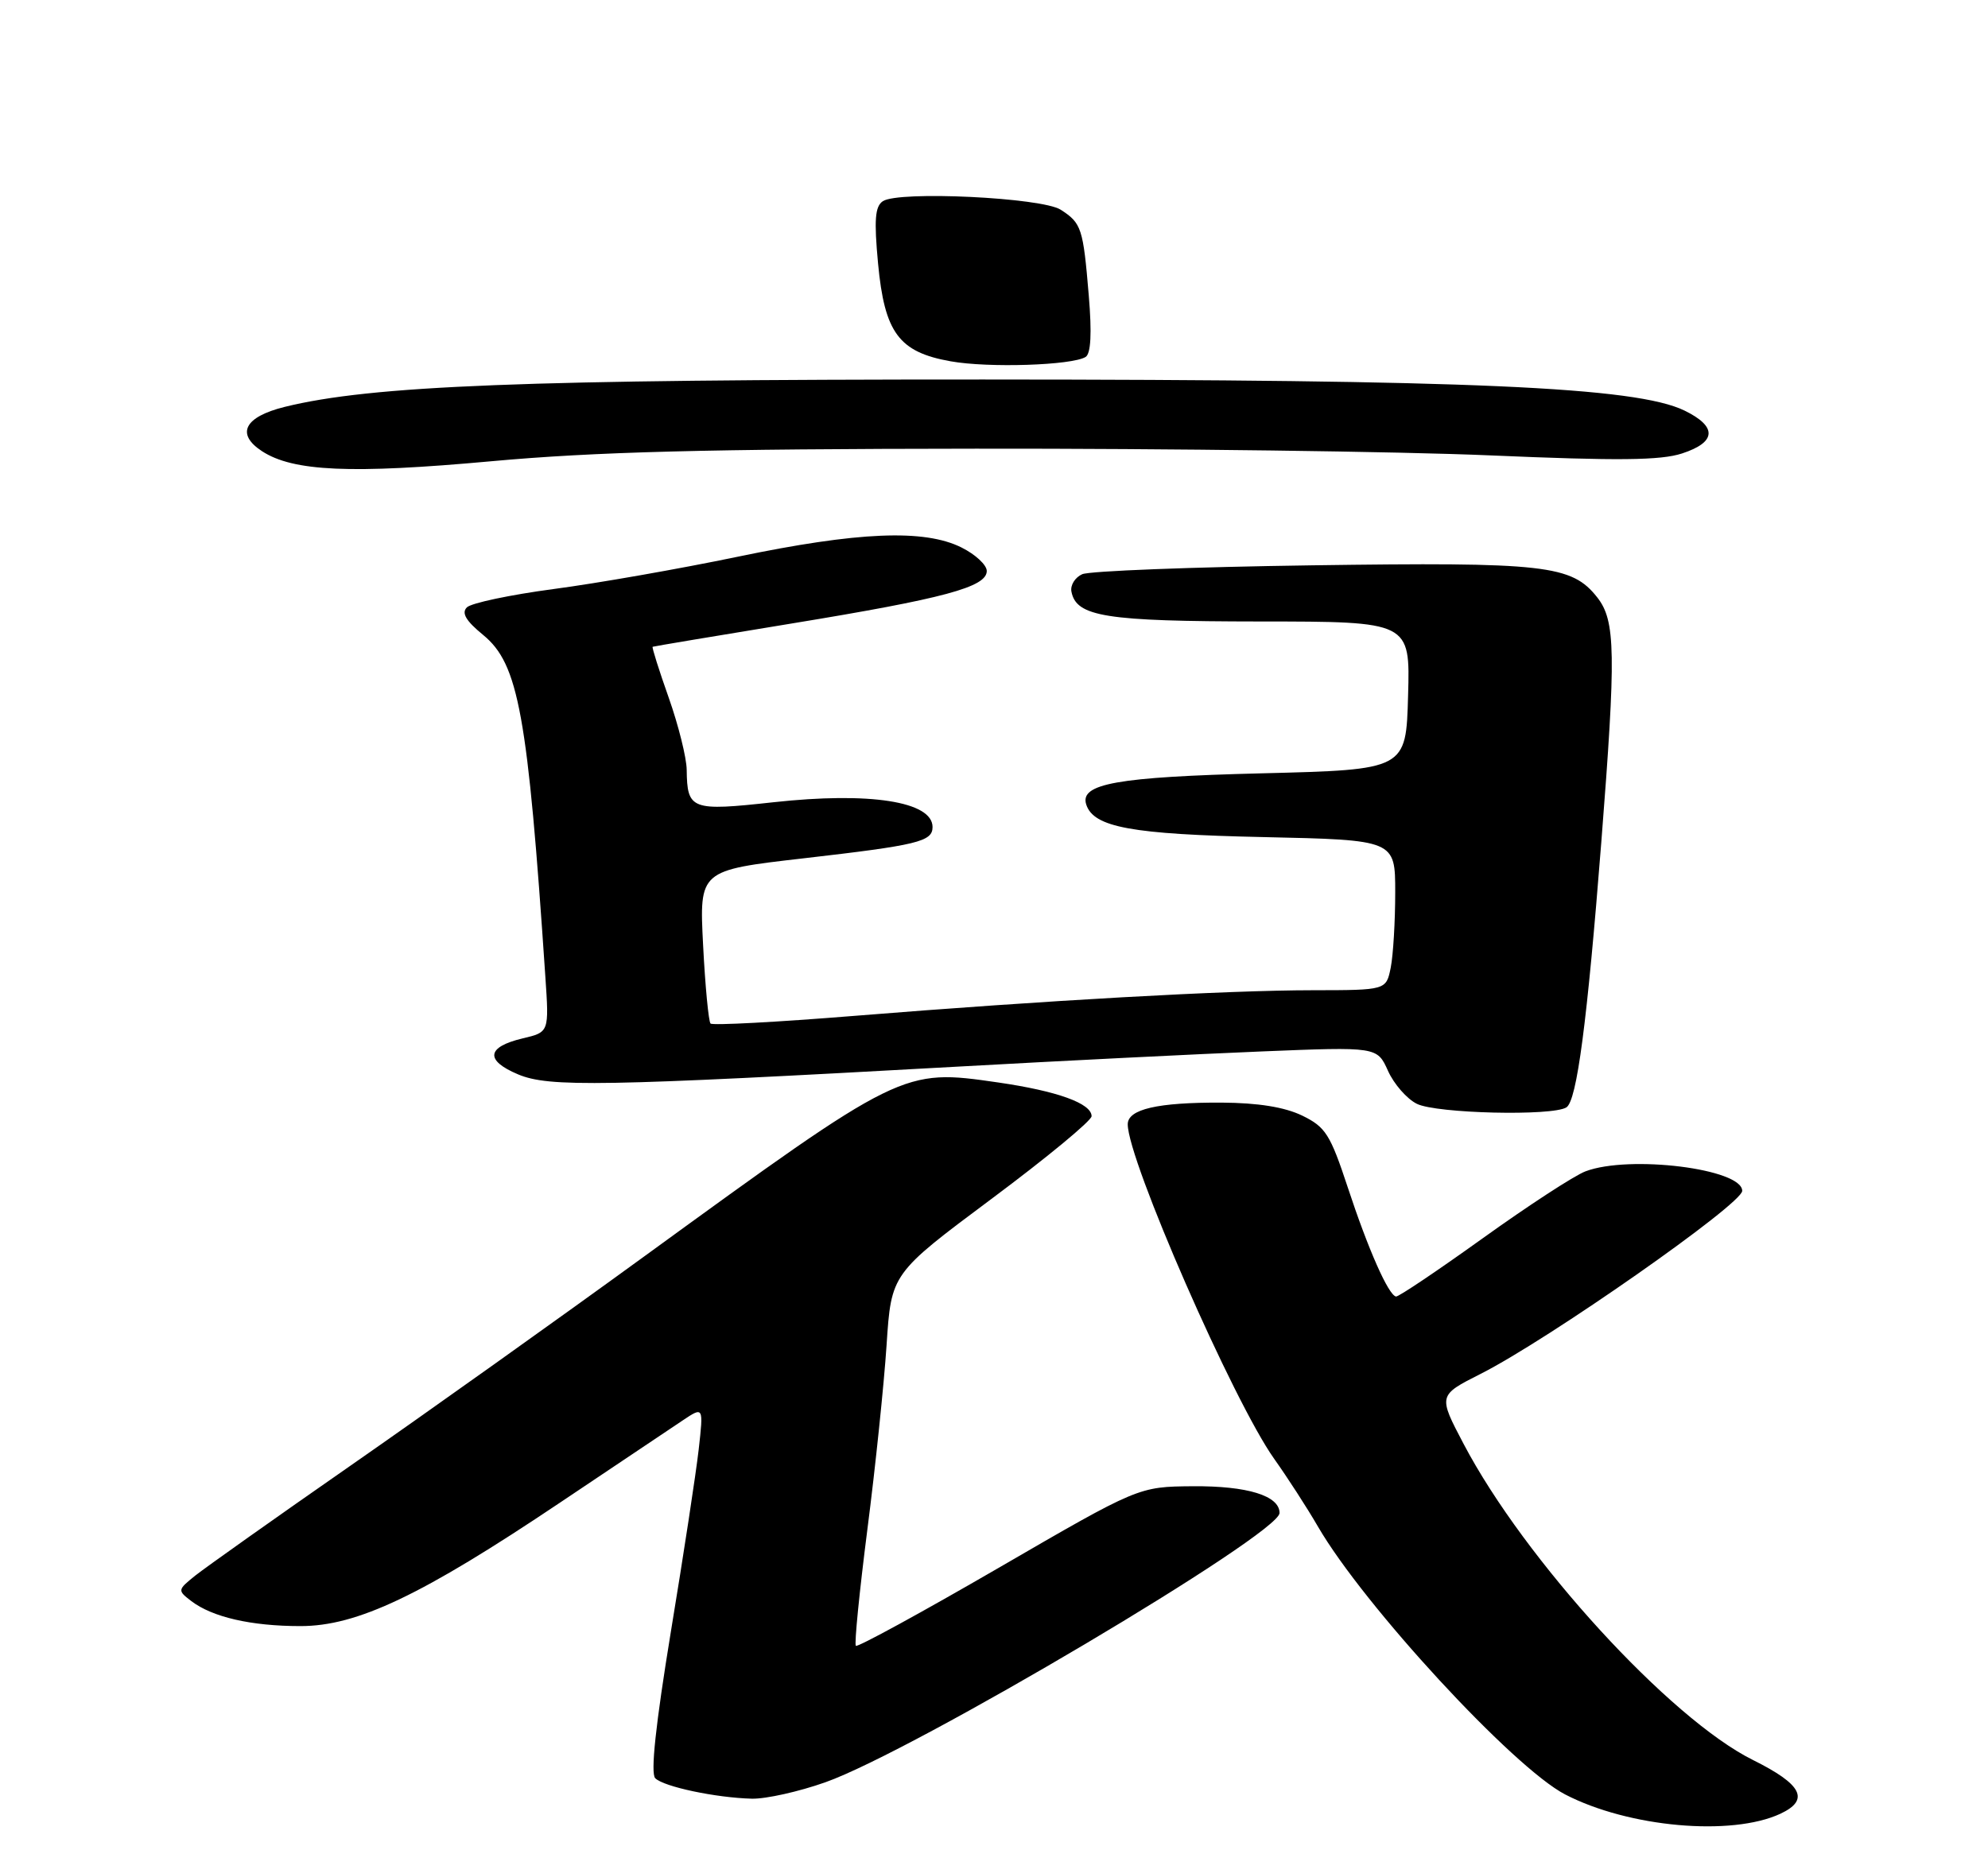 <?xml version="1.0" encoding="UTF-8" standalone="no"?>
<!DOCTYPE svg PUBLIC "-//W3C//DTD SVG 1.1//EN" "http://www.w3.org/Graphics/SVG/1.1/DTD/svg11.dtd" >
<svg xmlns="http://www.w3.org/2000/svg" xmlns:xlink="http://www.w3.org/1999/xlink" version="1.1" viewBox="0 0 275 256">
 <g >
 <path fill="currentColor"
d=" M 246.29 250.95 C 250.38 249.03 249.29 246.90 242.49 243.52 C 231.01 237.82 210.91 215.86 202.46 199.78 C 198.93 193.07 198.93 193.07 204.82 190.09 C 214.13 185.39 241.00 166.59 241.00 164.77 C 241.00 161.71 225.38 159.77 219.32 162.07 C 217.78 162.65 211.39 166.82 205.12 171.32 C 198.85 175.82 193.45 179.45 193.11 179.39 C 192.06 179.20 189.25 172.84 186.44 164.30 C 184.01 156.94 183.37 155.93 180.12 154.35 C 177.69 153.18 174.03 152.59 169.00 152.56 C 160.12 152.52 156.00 153.47 156.00 155.56 C 156.00 160.52 170.62 193.91 176.26 201.85 C 178.08 204.41 180.80 208.61 182.30 211.20 C 188.64 222.13 209.32 244.55 216.50 248.28 C 225.29 252.84 239.51 254.11 246.29 250.95 Z  M 114.17 246.60 C 126.30 242.32 177.00 212.25 177.00 209.34 C 177.00 206.95 172.55 205.58 165.00 205.64 C 157.50 205.70 157.50 205.70 138.16 216.92 C 127.52 223.09 118.62 227.95 118.39 227.72 C 118.16 227.49 118.88 220.26 119.98 211.65 C 121.09 203.05 122.28 191.55 122.64 186.11 C 123.29 176.22 123.29 176.22 137.14 165.89 C 144.76 160.21 151.00 155.06 151.00 154.44 C 151.00 152.67 146.26 150.96 138.06 149.77 C 124.86 147.86 124.82 147.87 89.06 173.88 C 77.20 182.51 58.95 195.51 48.50 202.78 C 38.05 210.05 28.38 216.91 27.00 218.01 C 24.55 219.99 24.54 220.05 26.45 221.52 C 29.36 223.75 34.75 224.99 41.55 224.99 C 49.40 225.00 58.30 220.77 77.49 207.89 C 85.19 202.72 92.80 197.62 94.41 196.55 C 97.32 194.60 97.32 194.60 96.65 200.55 C 96.28 203.82 94.55 215.17 92.80 225.77 C 90.69 238.65 89.97 245.37 90.64 246.04 C 91.82 247.22 99.02 248.74 104.00 248.87 C 105.92 248.92 110.50 247.90 114.17 246.60 Z  M 216.68 153.22 C 218.13 152.30 219.55 141.48 221.51 116.51 C 223.56 90.37 223.49 85.89 220.95 82.66 C 217.41 78.17 213.83 77.76 181.44 78.22 C 164.97 78.45 150.69 79.00 149.70 79.45 C 148.71 79.89 148.04 80.97 148.21 81.85 C 148.88 85.33 152.89 85.97 174.28 85.99 C 195.07 86.00 195.07 86.00 194.78 96.25 C 194.50 106.50 194.50 106.50 174.50 107.00 C 154.53 107.50 149.32 108.43 150.26 111.32 C 151.29 114.47 156.51 115.43 174.75 115.82 C 193.00 116.22 193.00 116.22 193.00 123.48 C 193.00 127.48 192.72 132.16 192.38 133.88 C 191.75 137.00 191.75 137.00 181.62 137.01 C 169.55 137.02 144.76 138.41 118.15 140.56 C 107.50 141.42 98.57 141.90 98.29 141.62 C 98.02 141.35 97.55 136.47 97.26 130.77 C 96.73 120.42 96.73 120.42 111.15 118.76 C 126.95 116.94 129.00 116.45 129.00 114.43 C 129.00 110.89 120.29 109.54 106.99 111.00 C 95.61 112.25 95.06 112.05 94.99 106.50 C 94.97 104.85 93.86 100.37 92.51 96.55 C 91.16 92.74 90.16 89.56 90.28 89.49 C 90.40 89.43 99.05 87.98 109.50 86.27 C 130.62 82.81 136.50 81.23 136.50 79.00 C 136.50 78.17 134.93 76.71 133.00 75.75 C 127.85 73.18 118.70 73.56 102.00 77.04 C 94.03 78.70 82.58 80.71 76.58 81.50 C 70.57 82.30 65.17 83.44 64.58 84.04 C 63.81 84.82 64.45 85.90 66.83 87.85 C 71.74 91.87 73.00 98.83 75.44 135.16 C 75.96 142.81 75.96 142.81 72.31 143.67 C 67.30 144.86 67.06 146.71 71.66 148.65 C 75.93 150.45 83.17 150.32 132.50 147.58 C 146.80 146.78 165.70 145.84 174.50 145.48 C 190.50 144.83 190.50 144.83 192.00 148.16 C 192.82 149.99 194.62 152.05 196.00 152.73 C 198.71 154.07 214.74 154.45 216.68 153.22 Z  M 135.00 62.08 C 161.68 62.05 193.71 62.47 206.18 63.01 C 223.81 63.77 229.72 63.71 232.68 62.74 C 237.46 61.18 237.57 59.02 233.00 56.80 C 226.26 53.54 203.44 52.53 136.00 52.51 C 72.68 52.50 51.36 53.34 39.37 56.30 C 33.81 57.68 32.60 60.04 36.23 62.42 C 40.54 65.24 48.55 65.59 67.95 63.82 C 82.22 62.52 97.69 62.11 135.00 62.08 Z  M 150.17 49.39 C 150.90 48.94 151.05 46.13 150.61 40.89 C 149.83 31.55 149.61 30.88 146.73 29.02 C 144.11 27.33 124.28 26.38 122.12 27.84 C 121.04 28.57 120.90 30.43 121.46 36.44 C 122.36 46.04 124.34 48.72 131.50 49.99 C 136.73 50.93 148.29 50.55 150.17 49.39 Z "/>
</g>
</svg>